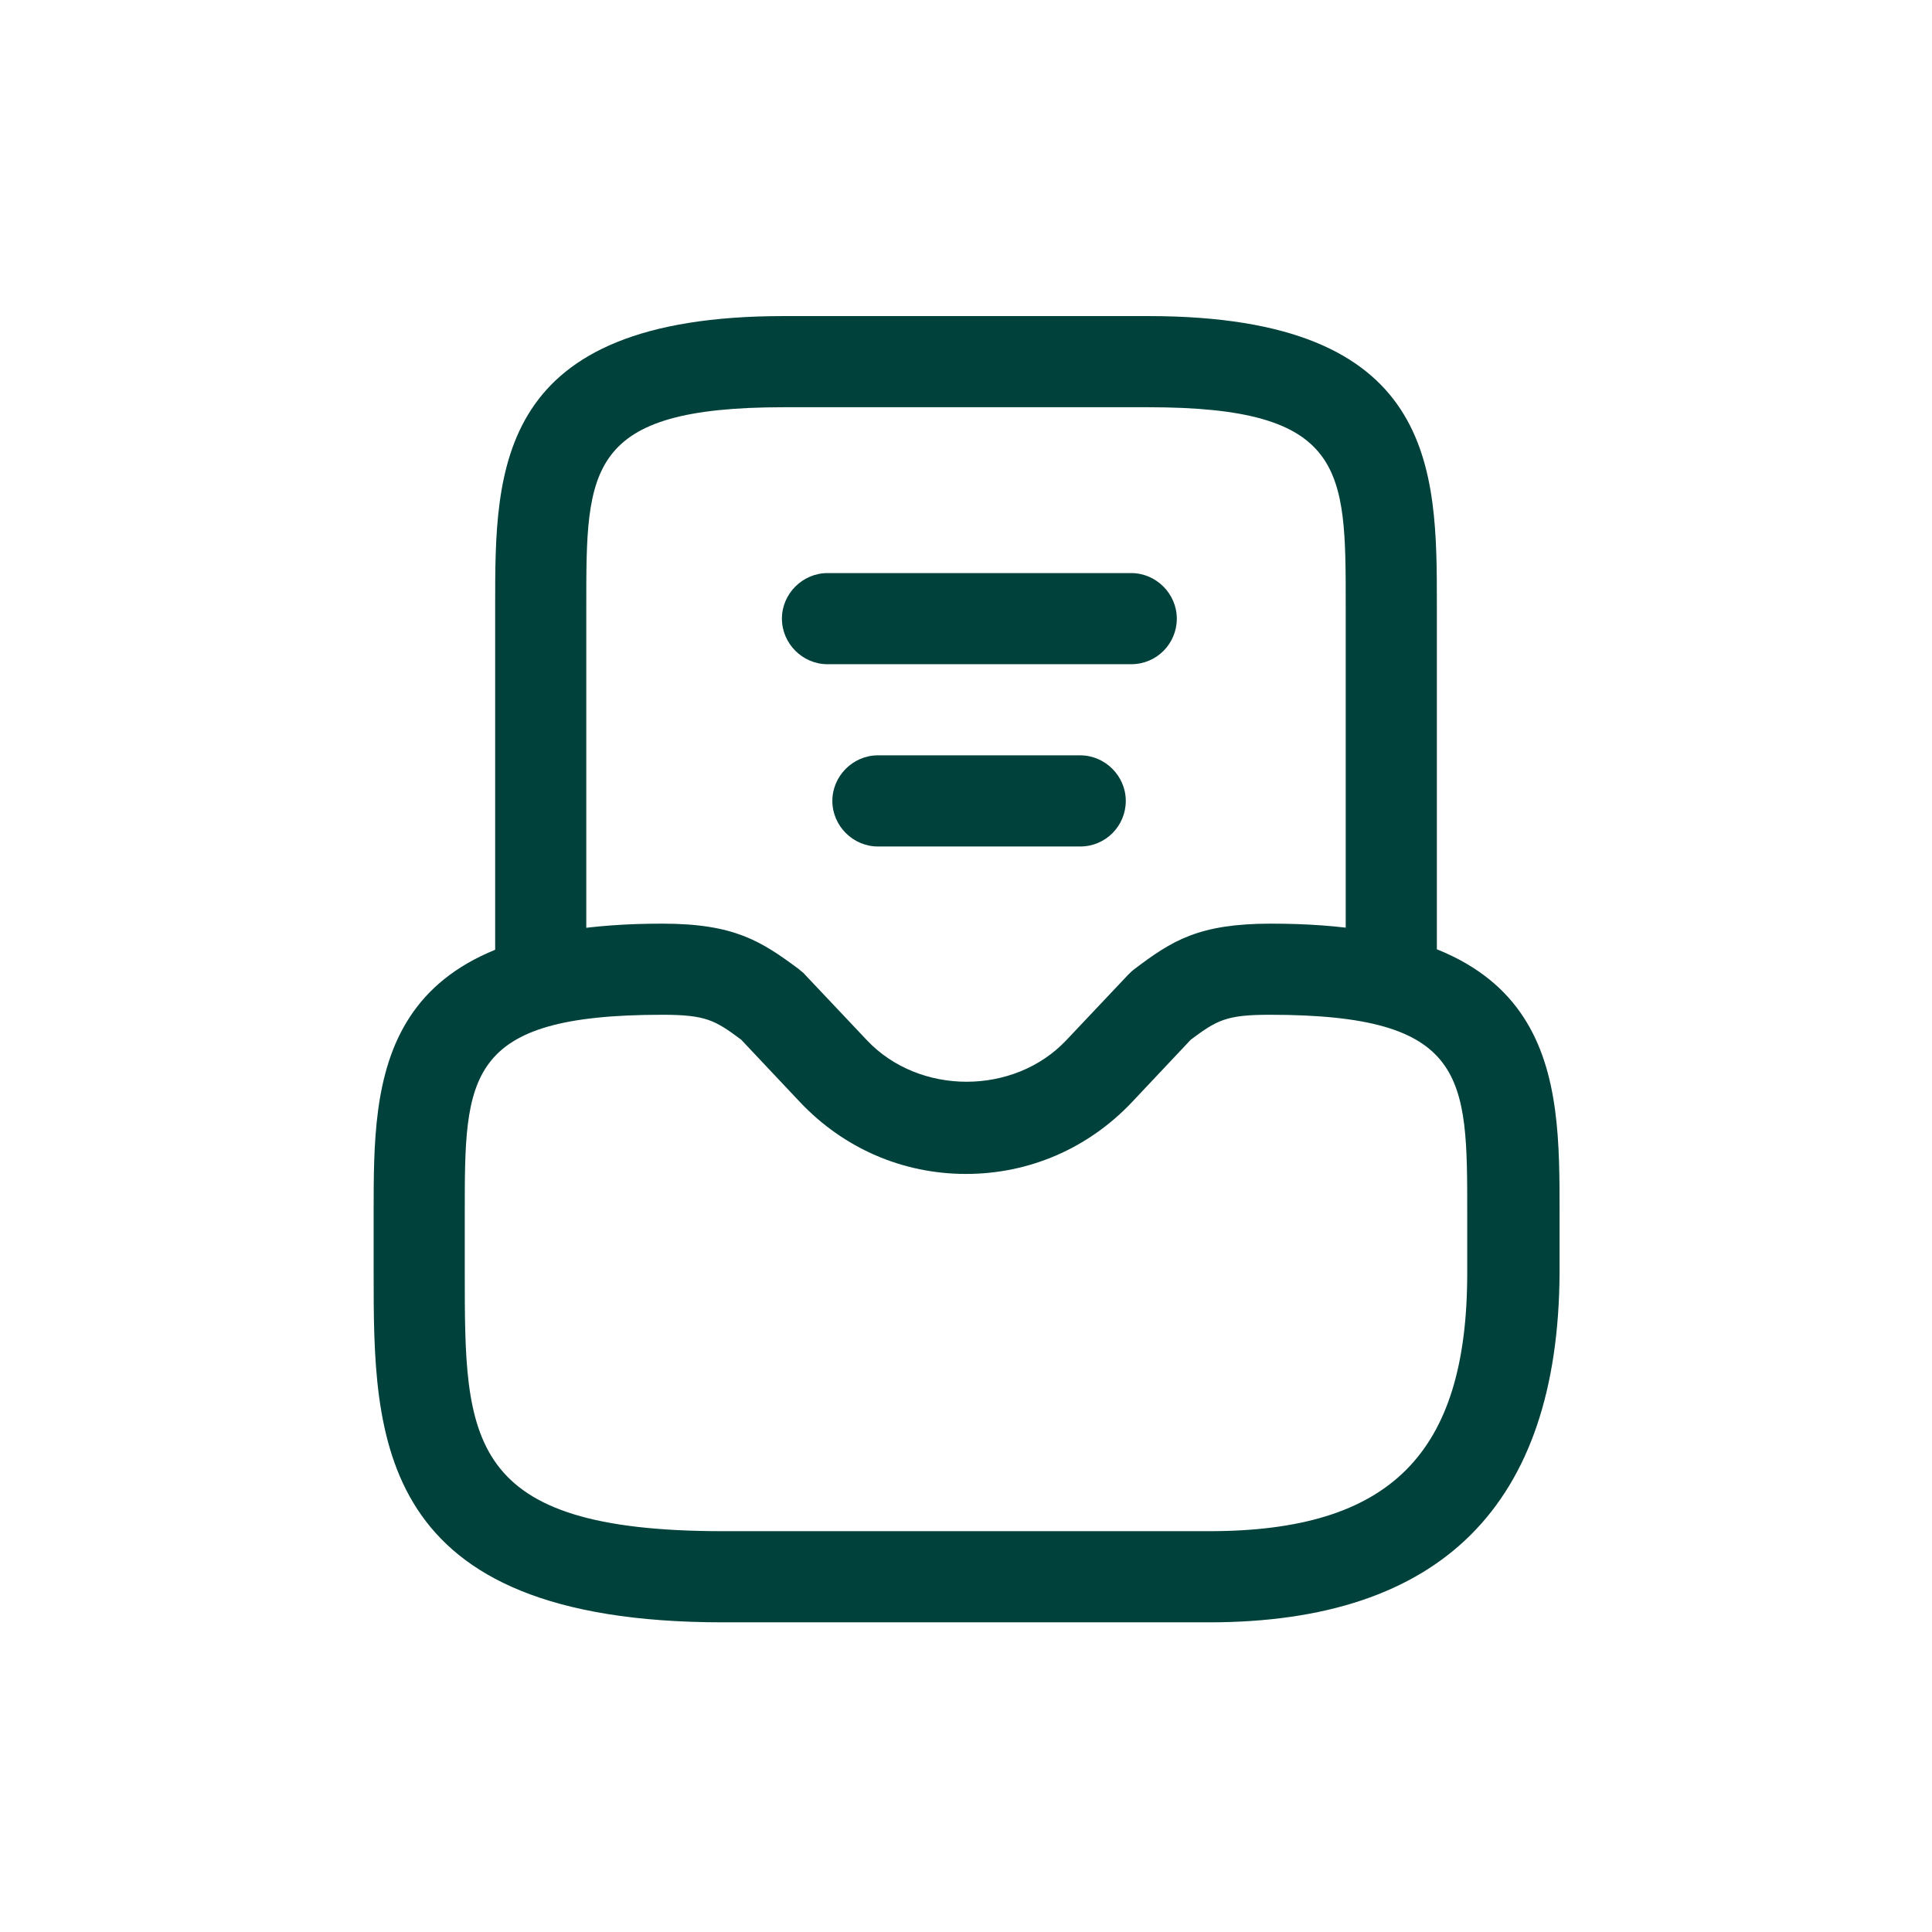 <svg width="78" height="78" viewBox="0 0 78 78" fill="none" xmlns="http://www.w3.org/2000/svg">
<path d="M48.811 65.498H29.189C15.085 65.498 15.085 58.016 15.085 51.394V48.941C15.085 43.471 15.085 37.29 26.736 37.29C29.655 37.29 30.734 38.001 32.255 39.129C32.328 39.203 32.426 39.252 32.5 39.35L35.002 41.999C37.111 44.231 40.938 44.231 43.047 41.999L45.549 39.35C45.623 39.277 45.696 39.203 45.794 39.129C47.315 37.977 48.394 37.29 51.313 37.29C62.964 37.29 62.964 43.471 62.964 48.941V51.394C62.915 60.764 58.181 65.498 48.811 65.498ZM26.736 40.969C18.764 40.969 18.764 43.471 18.764 48.941V51.394C18.764 58.114 18.764 61.818 29.189 61.818H48.811C56.121 61.818 59.236 58.703 59.236 51.394V48.941C59.236 43.471 59.236 40.969 51.264 40.969C49.498 40.969 49.13 41.19 48.075 41.975L45.696 44.501C43.93 46.365 41.551 47.395 39 47.395C36.449 47.395 34.07 46.365 32.304 44.501L29.924 41.975C28.87 41.19 28.502 40.969 26.736 40.969Z" fill="#00413C"/>
<path d="M56.17 40.969C55.164 40.969 54.33 40.135 54.33 39.129V24.412C54.33 18.942 54.33 16.441 46.358 16.441H31.642C23.67 16.441 23.67 18.942 23.67 24.412V39.129C23.67 40.135 22.836 40.969 21.83 40.969C20.824 40.969 19.991 40.135 19.991 39.129V24.412C19.991 18.942 19.991 12.761 31.642 12.761H46.358C58.01 12.761 58.01 18.942 58.01 24.412V39.129C58.01 40.135 57.176 40.969 56.17 40.969Z" fill="#00413C"/>
<path d="M43.611 34.175H35.443C34.438 34.175 33.604 33.341 33.604 32.335C33.604 31.329 34.438 30.495 35.443 30.495H43.611C44.617 30.495 45.451 31.329 45.451 32.335C45.451 33.341 44.642 34.175 43.611 34.175Z" fill="#00413C"/>
<path d="M45.672 26.816H33.407C32.402 26.816 31.568 25.982 31.568 24.977C31.568 23.971 32.402 23.137 33.407 23.137H45.672C46.677 23.137 47.511 23.971 47.511 24.977C47.511 25.982 46.702 26.816 45.672 26.816Z" fill="#00413C"/>
</svg>
